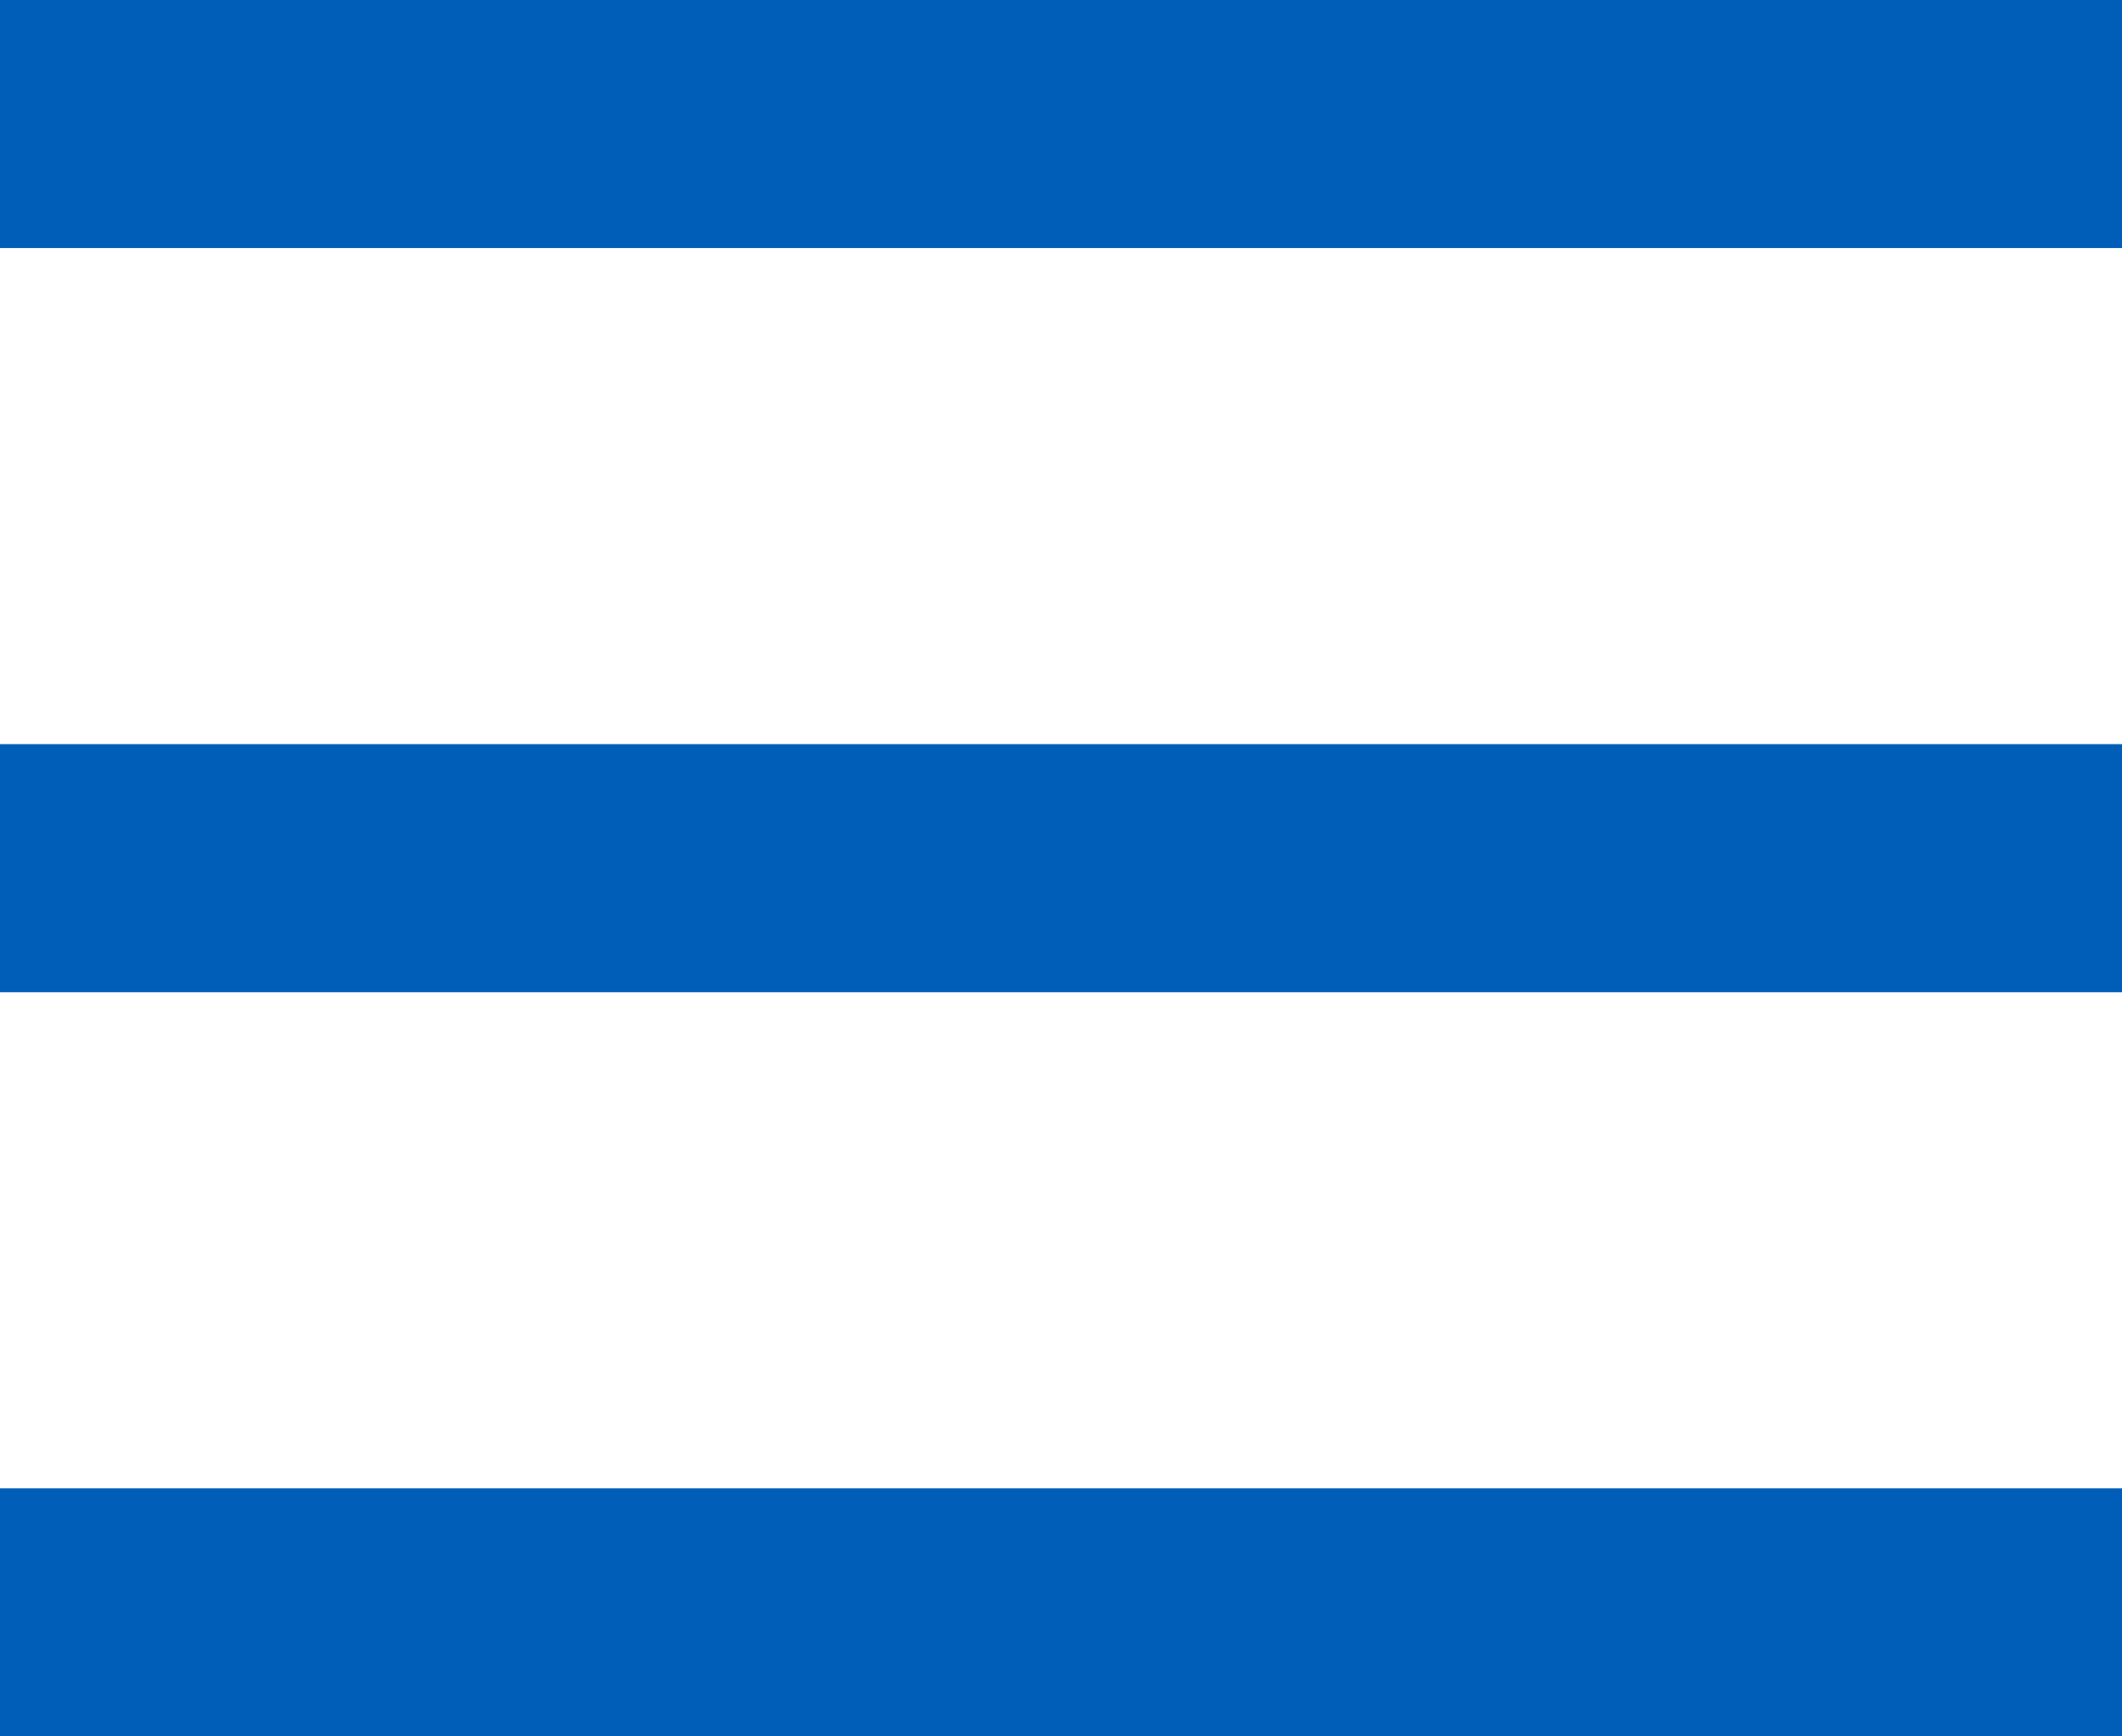 <svg width="22" height="18" viewBox="0 0 22 18" fill="none" xmlns="http://www.w3.org/2000/svg">
<path d="M0 0V2.571H22V0H0ZM0 7.714V10.286H22V7.714H0ZM0 15.429V18H22V15.429H0Z" fill="#005EB8"/>
</svg>
